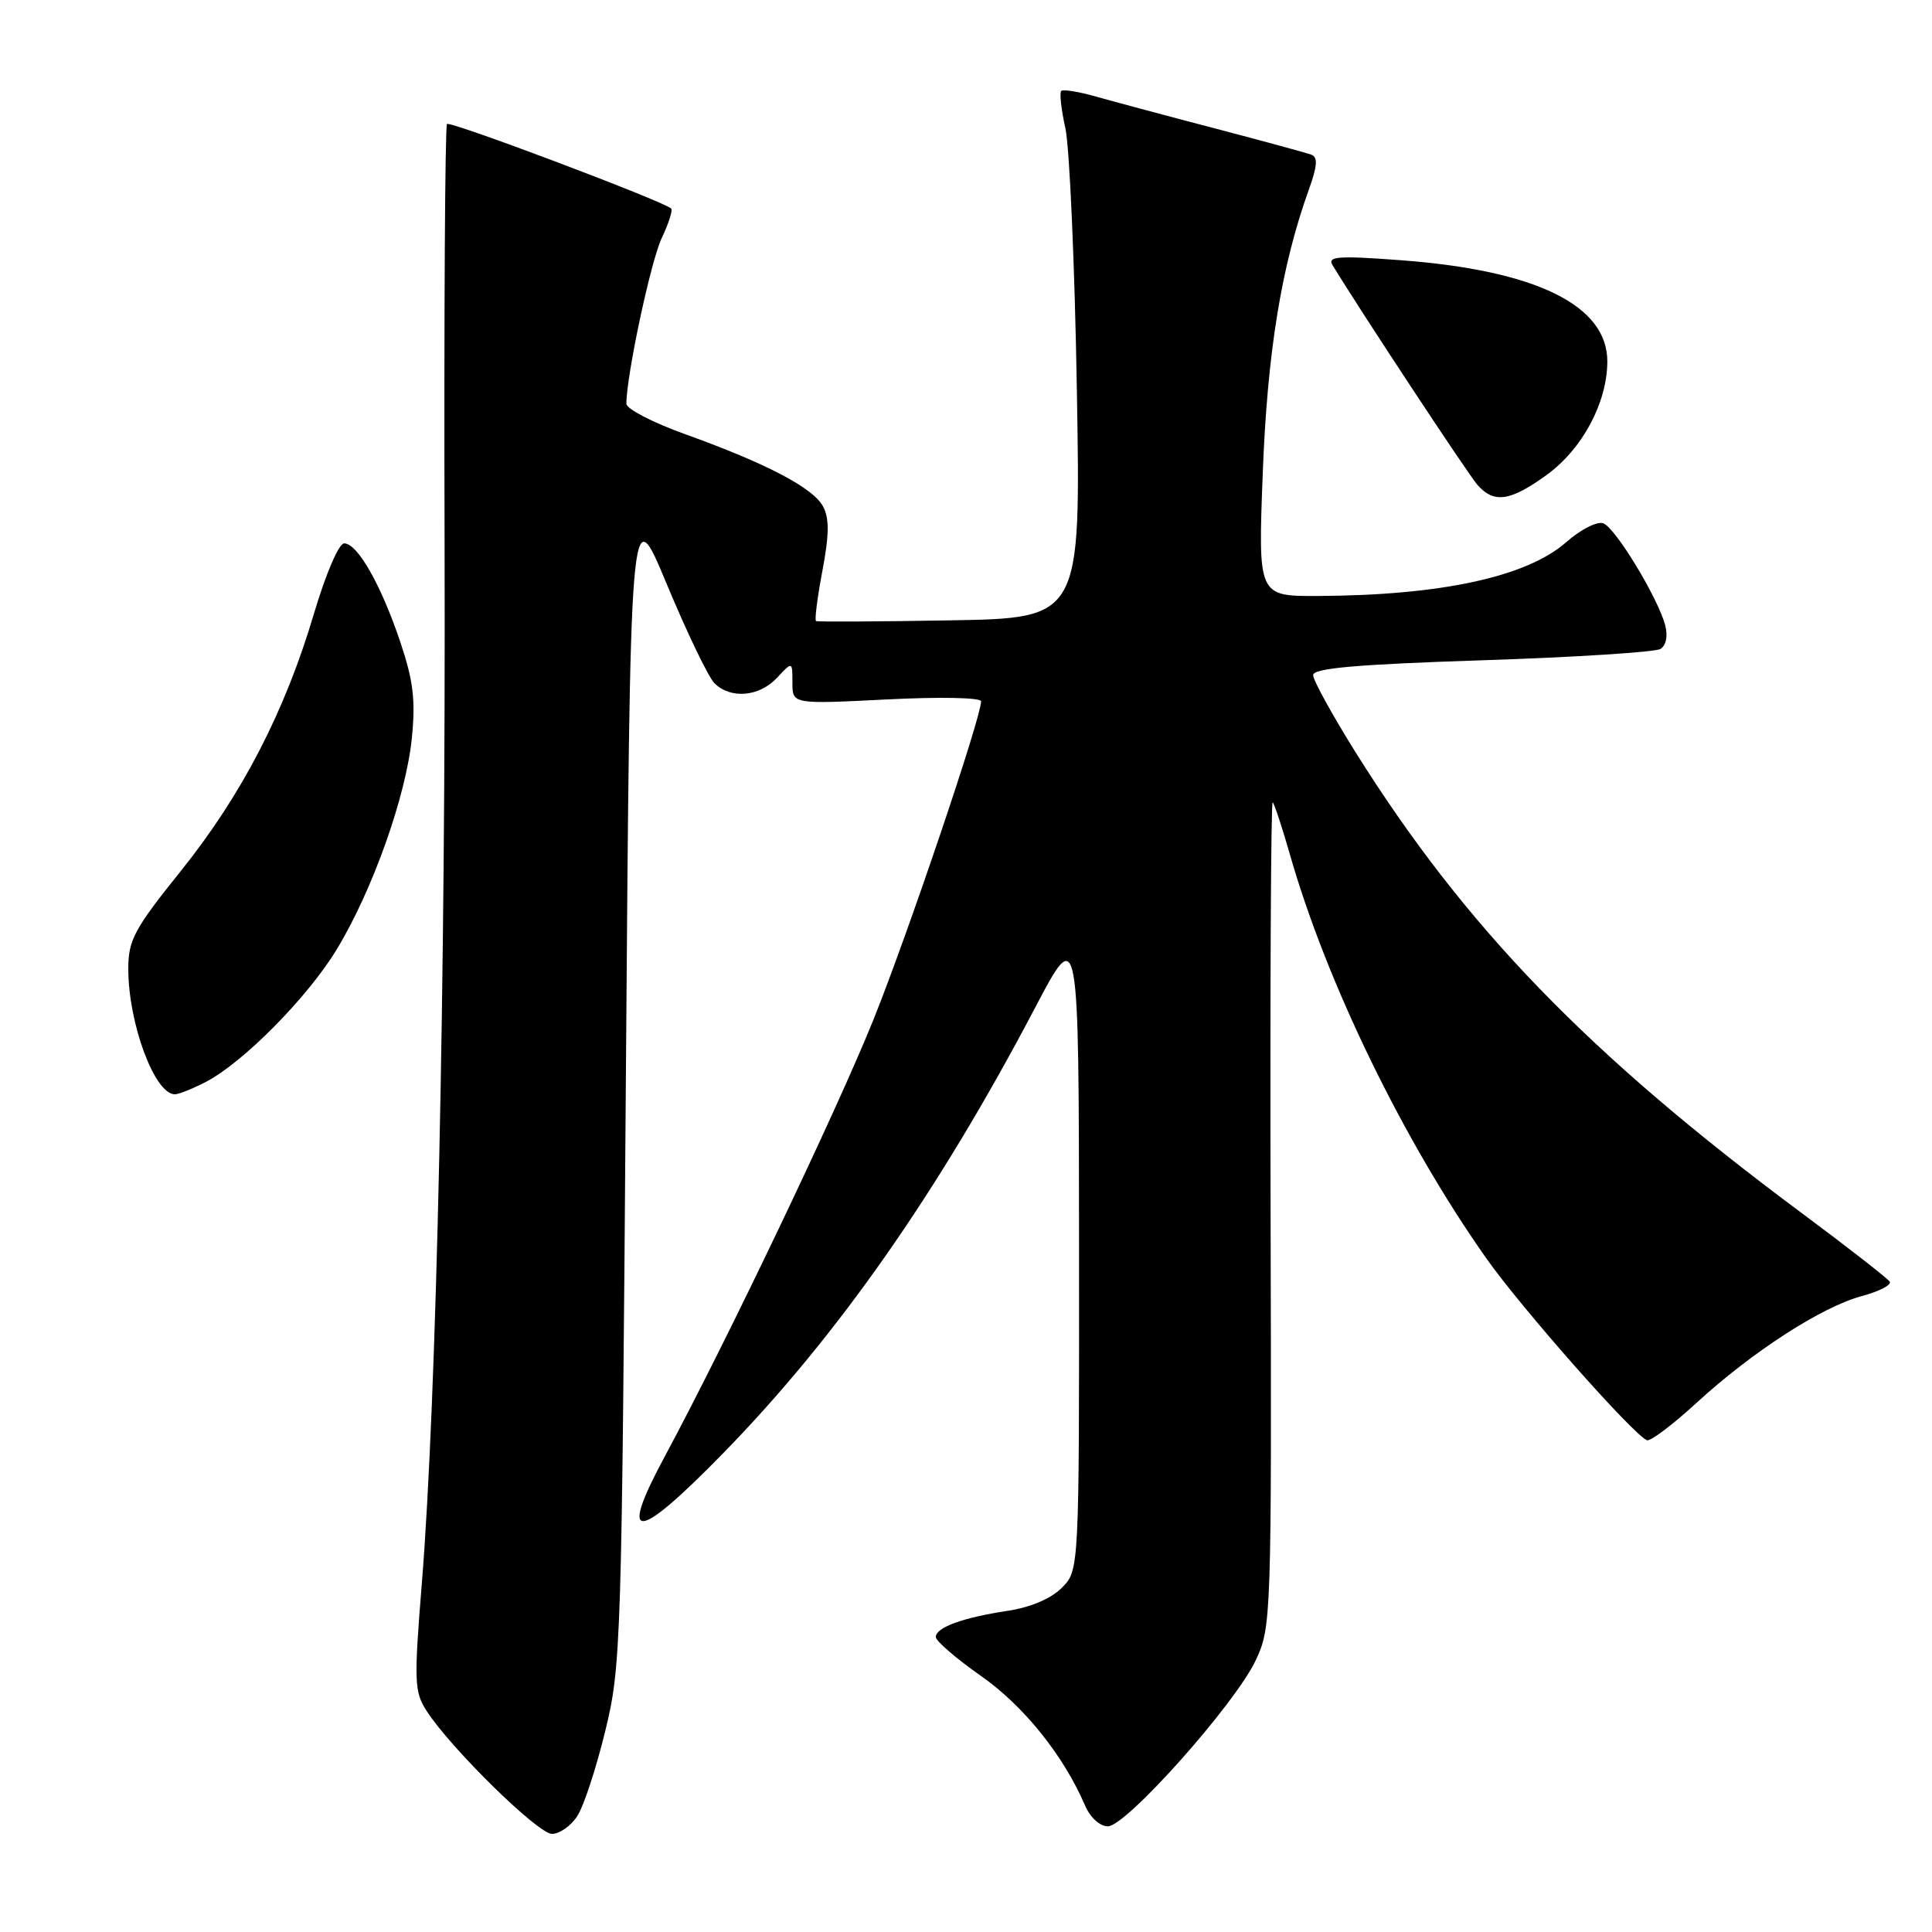 <?xml version="1.0" encoding="UTF-8" standalone="no"?>
<!DOCTYPE svg PUBLIC "-//W3C//DTD SVG 1.1//EN" "http://www.w3.org/Graphics/SVG/1.1/DTD/svg11.dtd" >
<svg xmlns="http://www.w3.org/2000/svg" xmlns:xlink="http://www.w3.org/1999/xlink" version="1.1" viewBox="0 0 256 256">
 <g >
 <path fill="currentColor"
d=" M 76.48 240.66 C 77.33 239.38 78.99 234.32 80.19 229.41 C 82.30 220.77 82.38 218.15 82.93 143.12 C 83.50 65.74 83.50 65.74 88.35 77.40 C 91.02 83.81 93.86 89.72 94.67 90.53 C 96.81 92.66 100.61 92.33 102.96 89.81 C 105.00 87.62 105.00 87.62 105.00 90.47 C 105.00 93.31 105.00 93.31 117.50 92.68 C 124.55 92.32 130.00 92.43 130.00 92.93 C 130.00 95.07 120.34 123.64 115.78 135.00 C 110.90 147.14 96.24 177.82 88.09 192.98 C 81.85 204.56 84.25 204.42 95.88 192.50 C 110.95 177.06 124.32 157.96 137.17 133.50 C 142.95 122.50 142.95 122.50 142.98 165.30 C 143.00 208.09 143.00 208.09 140.69 210.40 C 139.25 211.84 136.53 212.99 133.53 213.44 C 127.58 214.34 124.00 215.64 124.00 216.91 C 124.00 217.44 126.70 219.77 130.00 222.08 C 135.67 226.06 140.93 232.61 143.78 239.25 C 144.45 240.82 145.74 242.00 146.80 242.00 C 149.23 242.00 163.67 225.78 166.39 220.00 C 168.46 215.58 168.50 214.55 168.36 160.69 C 168.28 130.55 168.41 106.07 168.64 106.31 C 168.87 106.54 169.90 109.65 170.92 113.22 C 175.77 130.19 185.93 151.09 196.91 166.69 C 201.55 173.28 216.34 190.04 218.23 190.84 C 218.67 191.02 221.61 188.81 224.76 185.92 C 232.17 179.12 241.39 173.16 246.69 171.74 C 249.00 171.12 250.66 170.26 250.40 169.83 C 250.13 169.40 244.87 165.30 238.70 160.71 C 210.43 139.69 194.11 122.82 179.57 99.60 C 176.51 94.70 174.00 90.14 174.00 89.46 C 174.00 88.54 179.67 88.04 196.38 87.49 C 208.69 87.09 219.33 86.41 220.02 85.99 C 220.77 85.52 221.02 84.28 220.65 82.86 C 219.69 79.23 214.08 69.97 212.45 69.34 C 211.65 69.04 209.45 70.15 207.52 71.85 C 202.29 76.44 190.93 78.90 174.60 78.97 C 166.70 79.00 166.70 79.00 167.32 62.75 C 167.92 46.78 169.78 35.27 173.40 25.21 C 174.58 21.93 174.65 20.81 173.72 20.48 C 173.05 20.24 167.32 18.68 161.00 17.02 C 154.68 15.37 147.60 13.47 145.28 12.81 C 142.96 12.15 140.86 11.81 140.62 12.05 C 140.37 12.30 140.62 14.52 141.17 17.00 C 141.72 19.48 142.41 35.09 142.69 51.70 C 143.21 81.91 143.21 81.91 125.86 82.20 C 116.31 82.37 108.33 82.41 108.13 82.29 C 107.92 82.18 108.30 79.19 108.97 75.65 C 109.88 70.84 109.90 68.68 109.06 67.11 C 107.74 64.64 101.58 61.41 90.75 57.52 C 86.49 55.99 83.00 54.18 83.00 53.50 C 83.00 49.76 86.24 34.57 87.68 31.55 C 88.60 29.61 89.17 27.85 88.93 27.63 C 87.84 26.63 59.66 16.00 59.23 16.43 C 58.97 16.70 58.82 41.80 58.91 72.21 C 59.07 129.94 57.86 185.48 55.90 209.74 C 54.84 222.89 54.89 224.18 56.55 226.74 C 59.79 231.73 71.29 243.00 73.14 243.00 C 74.14 243.00 75.64 241.95 76.48 240.66 Z  M 27.24 143.38 C 32.21 140.81 40.75 132.17 44.60 125.83 C 49.35 118.02 53.79 105.53 54.57 97.82 C 55.08 92.76 54.77 90.20 53.02 85.00 C 50.47 77.45 47.37 72.00 45.60 72.00 C 44.90 72.00 43.17 76.03 41.62 81.25 C 37.77 94.26 32.06 105.32 23.96 115.41 C 17.77 123.12 17.00 124.56 17.00 128.38 C 17.00 135.60 20.49 145.00 23.17 145.00 C 23.68 145.00 25.51 144.27 27.24 143.38 Z  M 204.93 62.94 C 209.67 59.50 212.94 53.40 212.98 47.94 C 213.02 40.47 203.57 35.82 185.61 34.48 C 177.33 33.86 175.86 33.97 176.56 35.12 C 180.20 41.11 194.54 62.86 195.77 64.25 C 197.96 66.74 200.10 66.43 204.93 62.94 Z "/>
</g>
</svg>